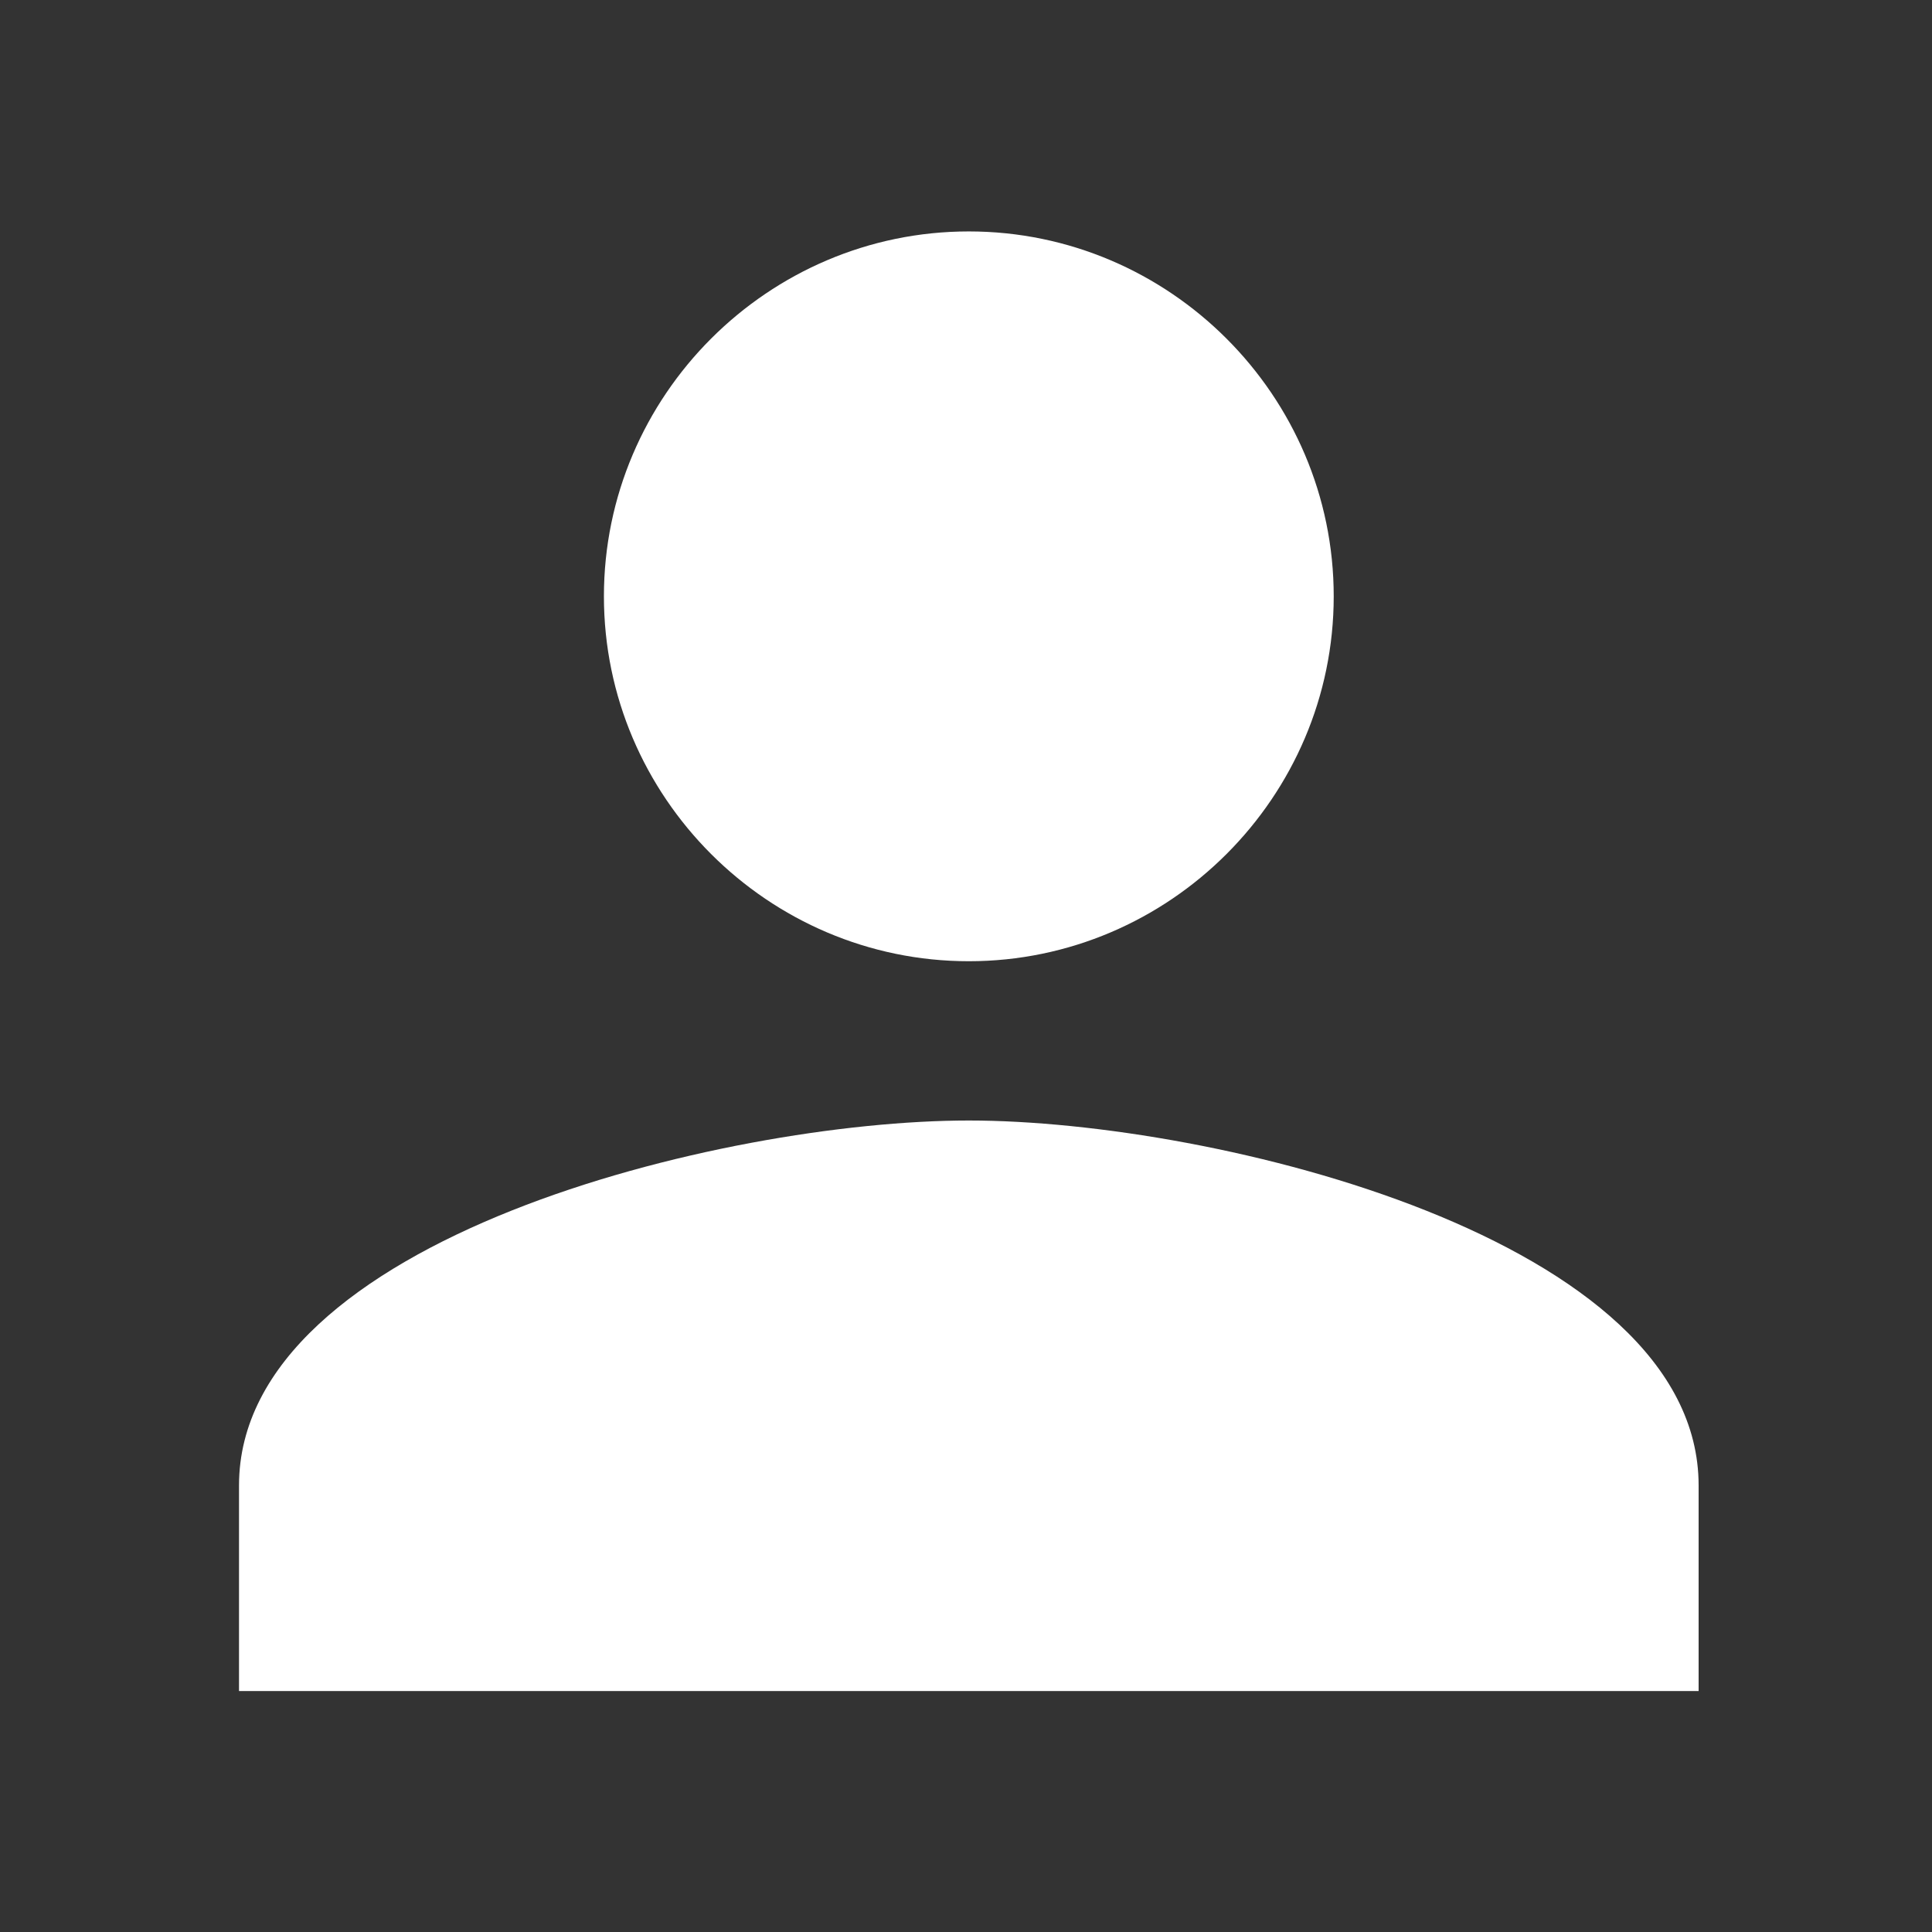 <?xml version="1.0" standalone="no"?><!DOCTYPE svg PUBLIC "-//W3C//DTD SVG 1.1//EN" "http://www.w3.org/Graphics/SVG/1.1/DTD/svg11.dtd"><svg t="1599667009929" class="icon" viewBox="0 0 1024 1024" version="1.1" xmlns="http://www.w3.org/2000/svg" p-id="2579" xmlns:xlink="http://www.w3.org/1999/xlink" width="200" height="200"><rect x="0" y="0" width="1024" height="1024" fill="#333333" stroke="none"/><defs><style type="text/css"></style></defs><path d="M513.493 593.893c-130.548 0-386.81 62.857-386.81 193.405l0 108.982 773.619 0 0-108.982C900.303 656.75 644.041 593.893 513.493 593.893zM513.493 509.47c106.373 0 193.405-87.032 193.405-193.405s-87.032-193.405-193.405-193.405c-106.373 0-193.405 87.032-193.405 193.405S407.121 509.47 513.493 509.47z" p-id="2580" fill="white"></path></svg>
